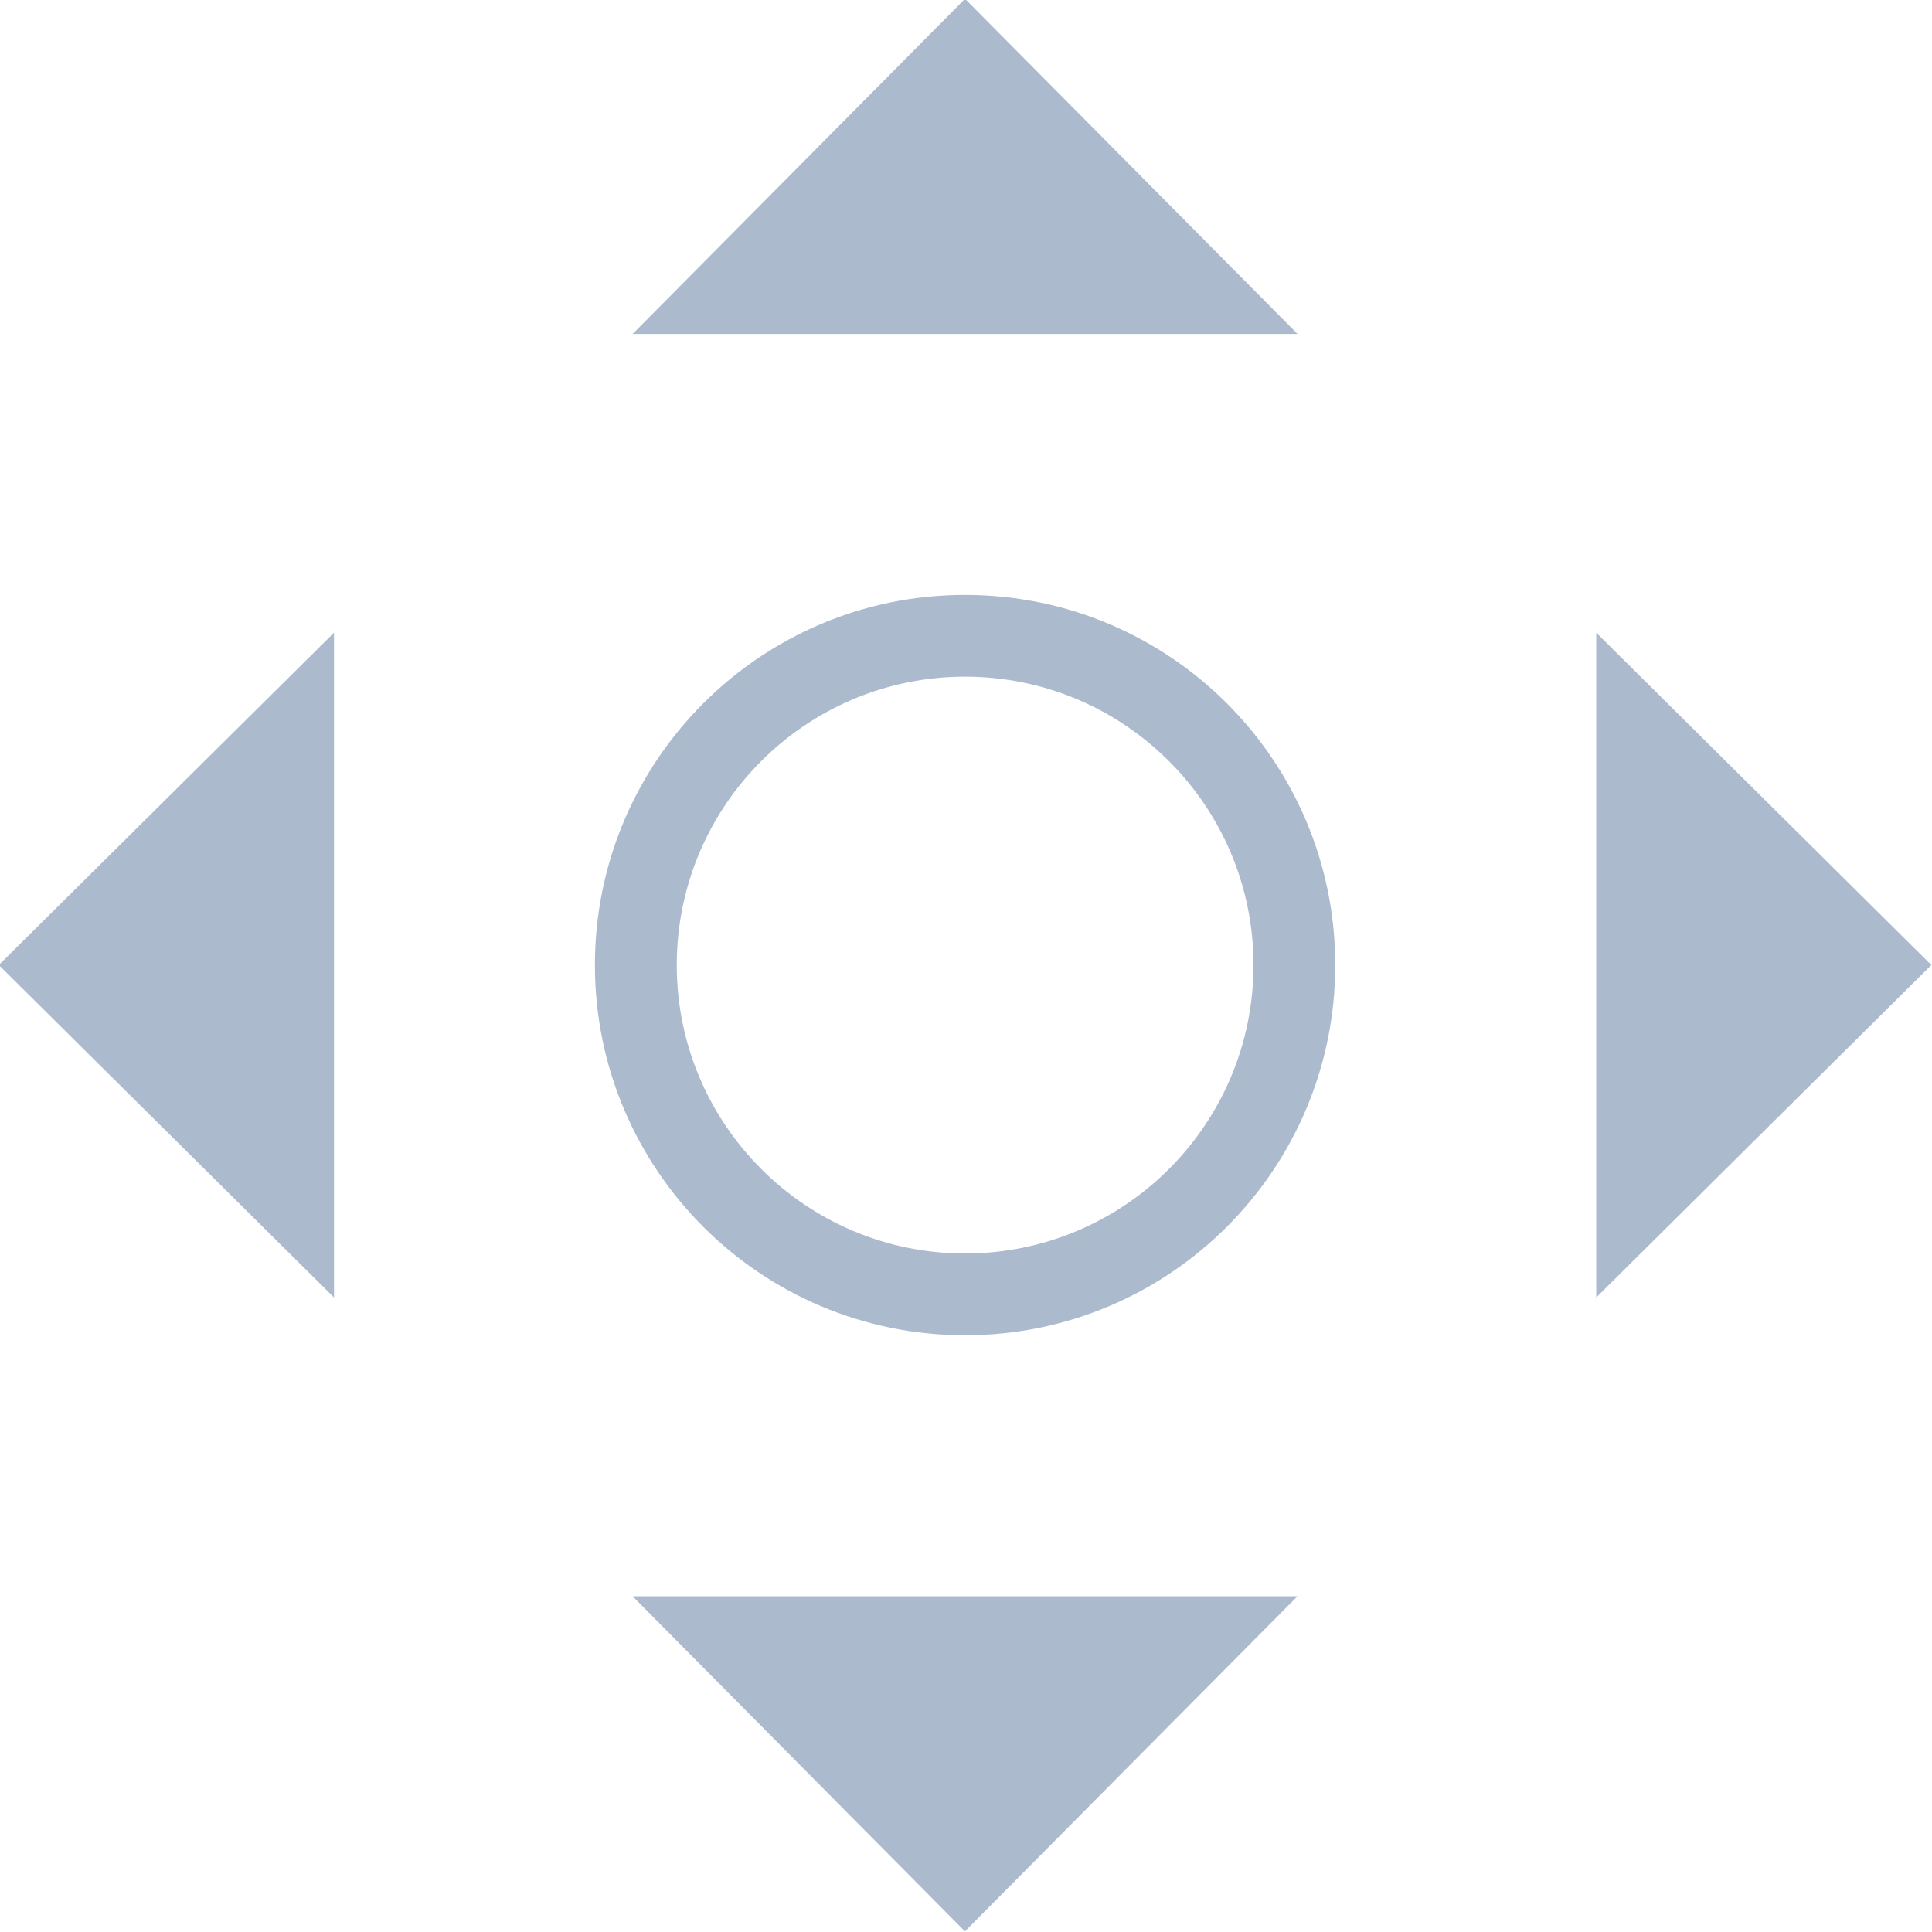 <svg xmlns="http://www.w3.org/2000/svg" xmlns:xlink="http://www.w3.org/1999/xlink" preserveAspectRatio="xMidYMid" width="21.031" height="21.031" viewBox="0 0 21.031 21.031">
  <defs>
    <style>
      .cls-1 {
        fill: #acbace;
        fill-rule: evenodd;
      }
    </style>
  </defs>
  <path d="M17.376,14.124 L17.376,13.357 L17.376,7.654 L17.376,6.887 L21.024,10.505 L17.376,14.124 ZM10.505,14.535 C8.280,14.535 6.476,12.732 6.476,10.505 C6.476,8.280 8.280,6.476 10.505,6.476 C12.732,6.476 14.535,8.280 14.535,10.505 C14.535,12.730 12.732,14.535 10.505,14.535 ZM10.505,7.366 C8.772,7.366 7.367,8.772 7.367,10.505 C7.367,12.239 8.774,13.645 10.505,13.645 C12.239,13.645 13.645,12.239 13.645,10.505 C13.645,8.772 12.239,7.366 10.505,7.366 ZM7.654,3.635 L6.887,3.635 L10.505,-0.013 L14.124,3.635 L13.357,3.635 L7.654,3.635 ZM3.636,6.887 L3.636,7.654 L3.636,13.357 L3.636,14.124 L-0.013,10.505 L3.636,6.887 ZM13.357,17.376 L14.124,17.376 L10.504,21.024 L6.886,17.376 L7.653,17.376 L13.357,17.376 Z" class="cls-1"/>
</svg>
